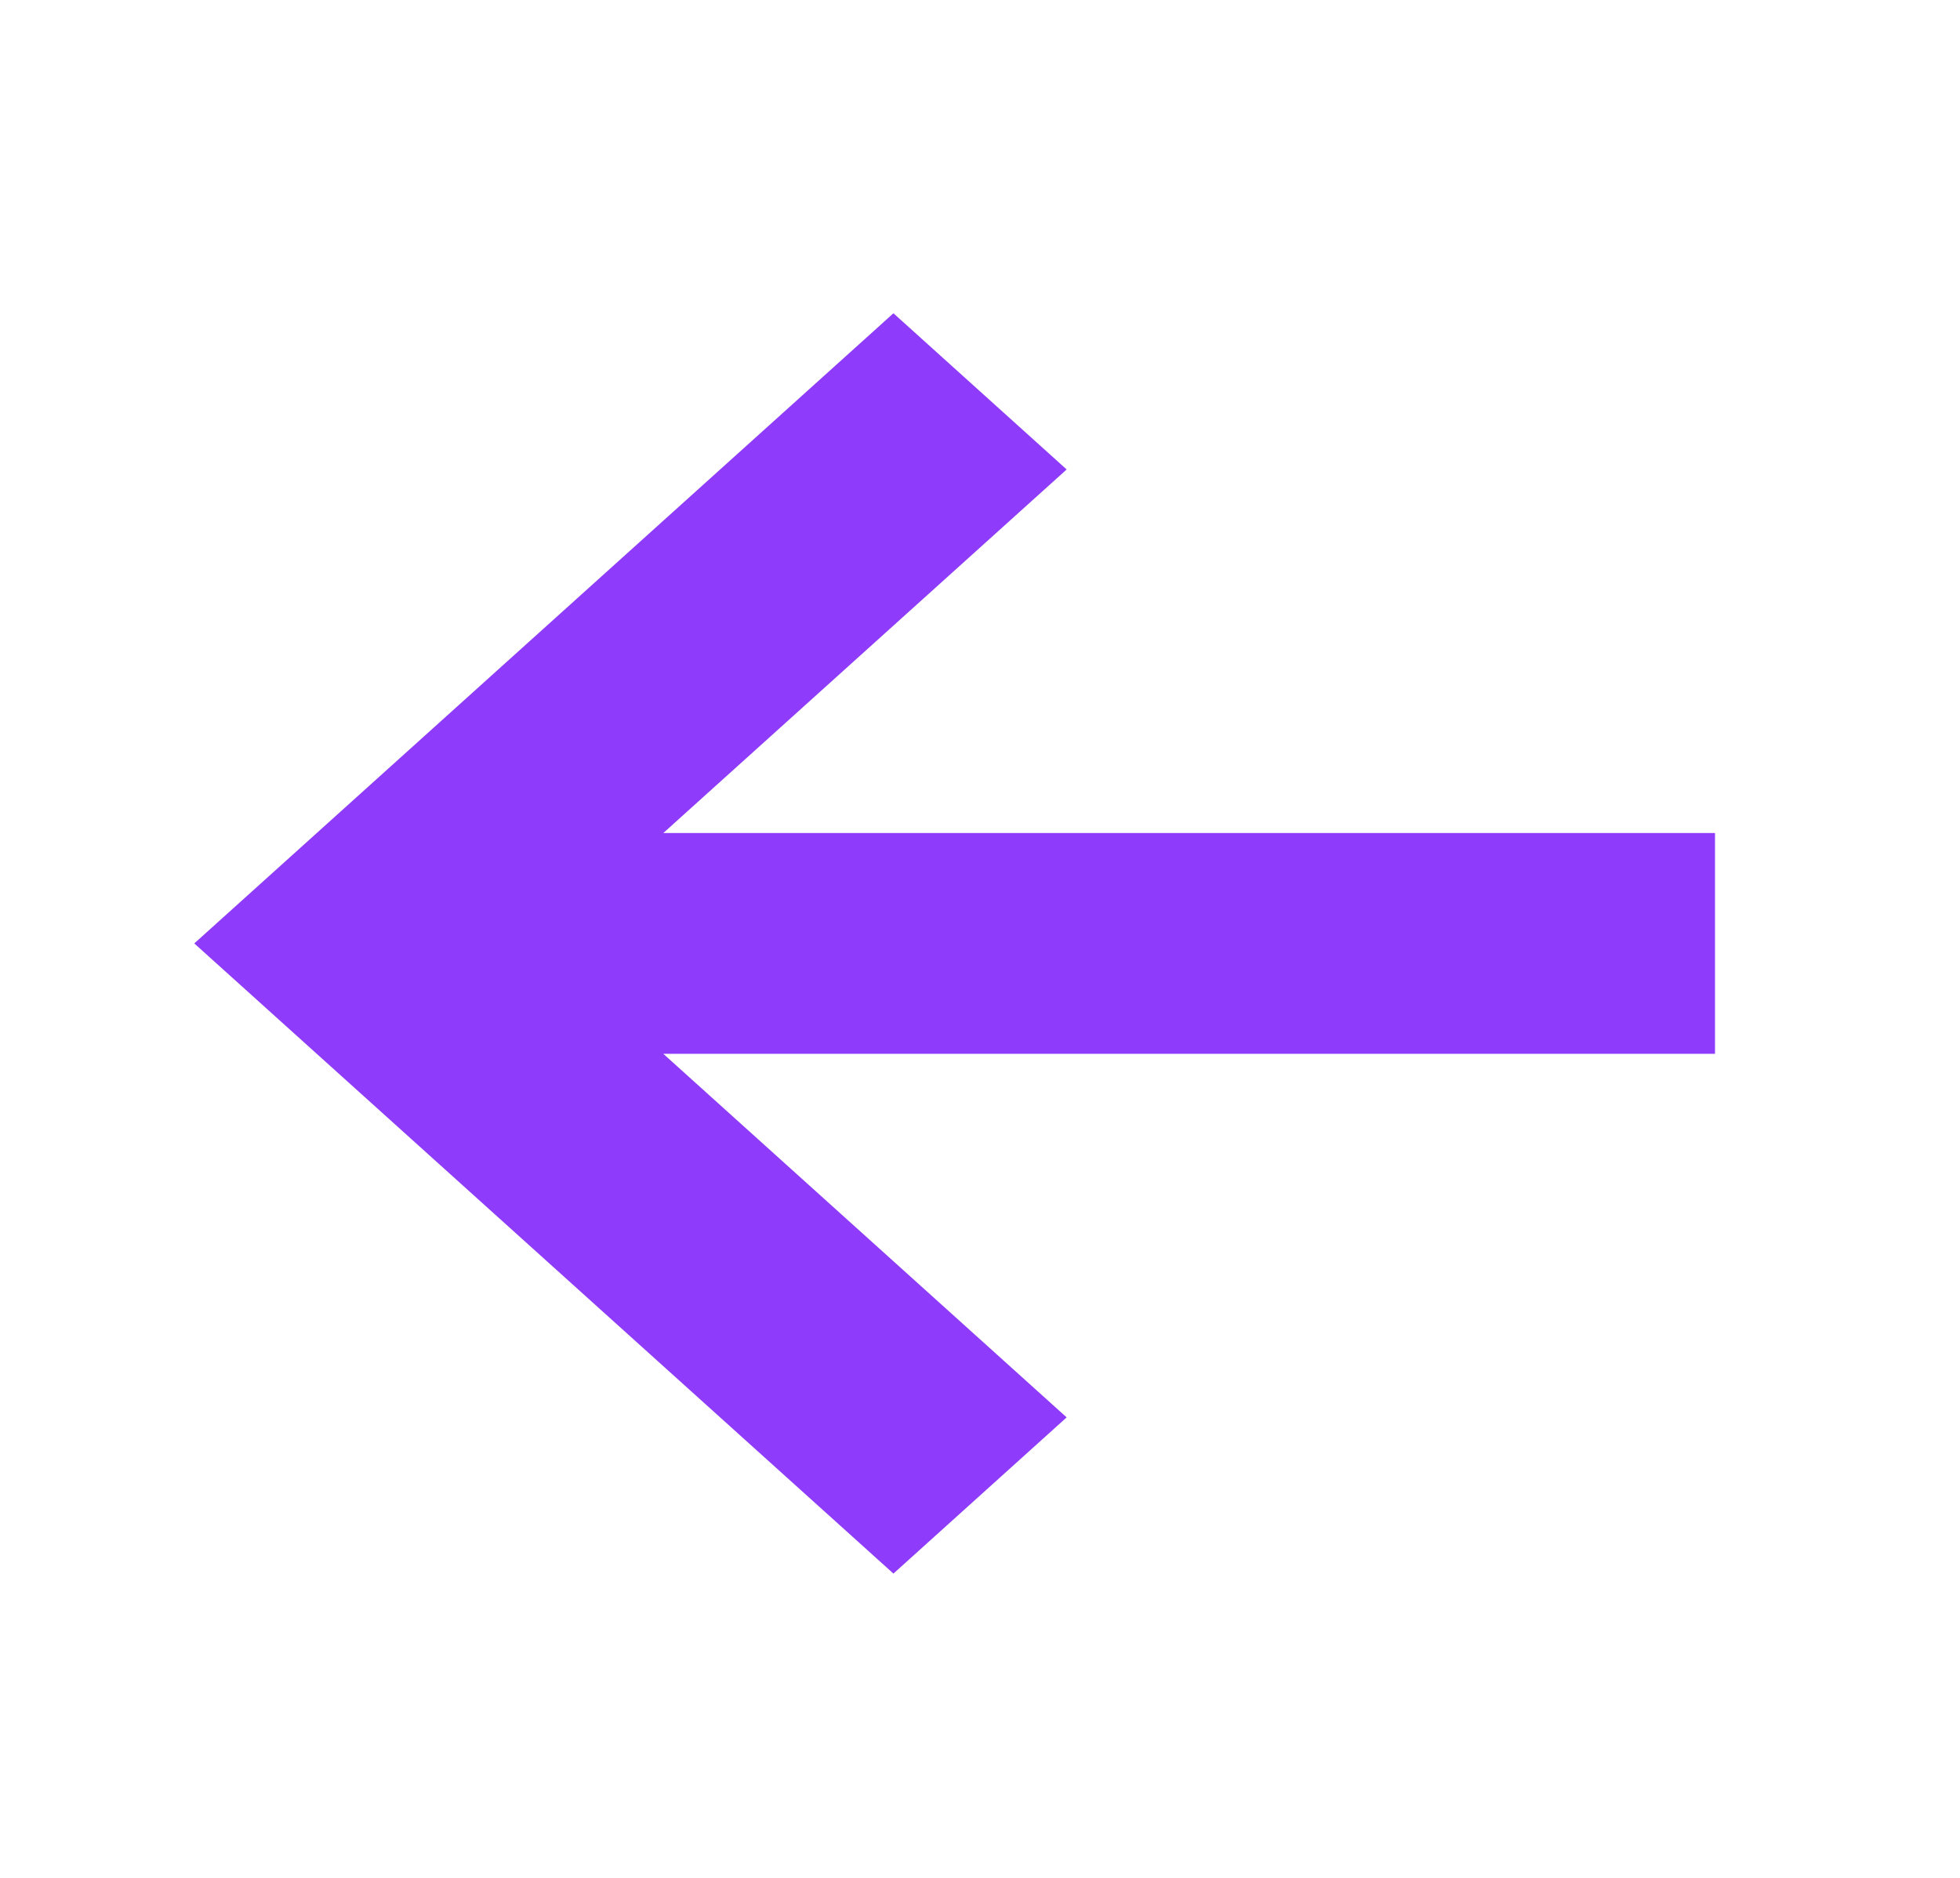 <svg width="24" height="23" viewBox="0 0 24 23" fill="none" xmlns="http://www.w3.org/2000/svg">
<path fill-rule="evenodd" clip-rule="evenodd" d="M8.122 10.203H21V12.907H8.122L13.061 17.36L10.94 19.273L2.379 11.555L10.94 3.837L13.061 5.75L8.122 10.203Z" fill="#8E3BFB"/>
</svg>
